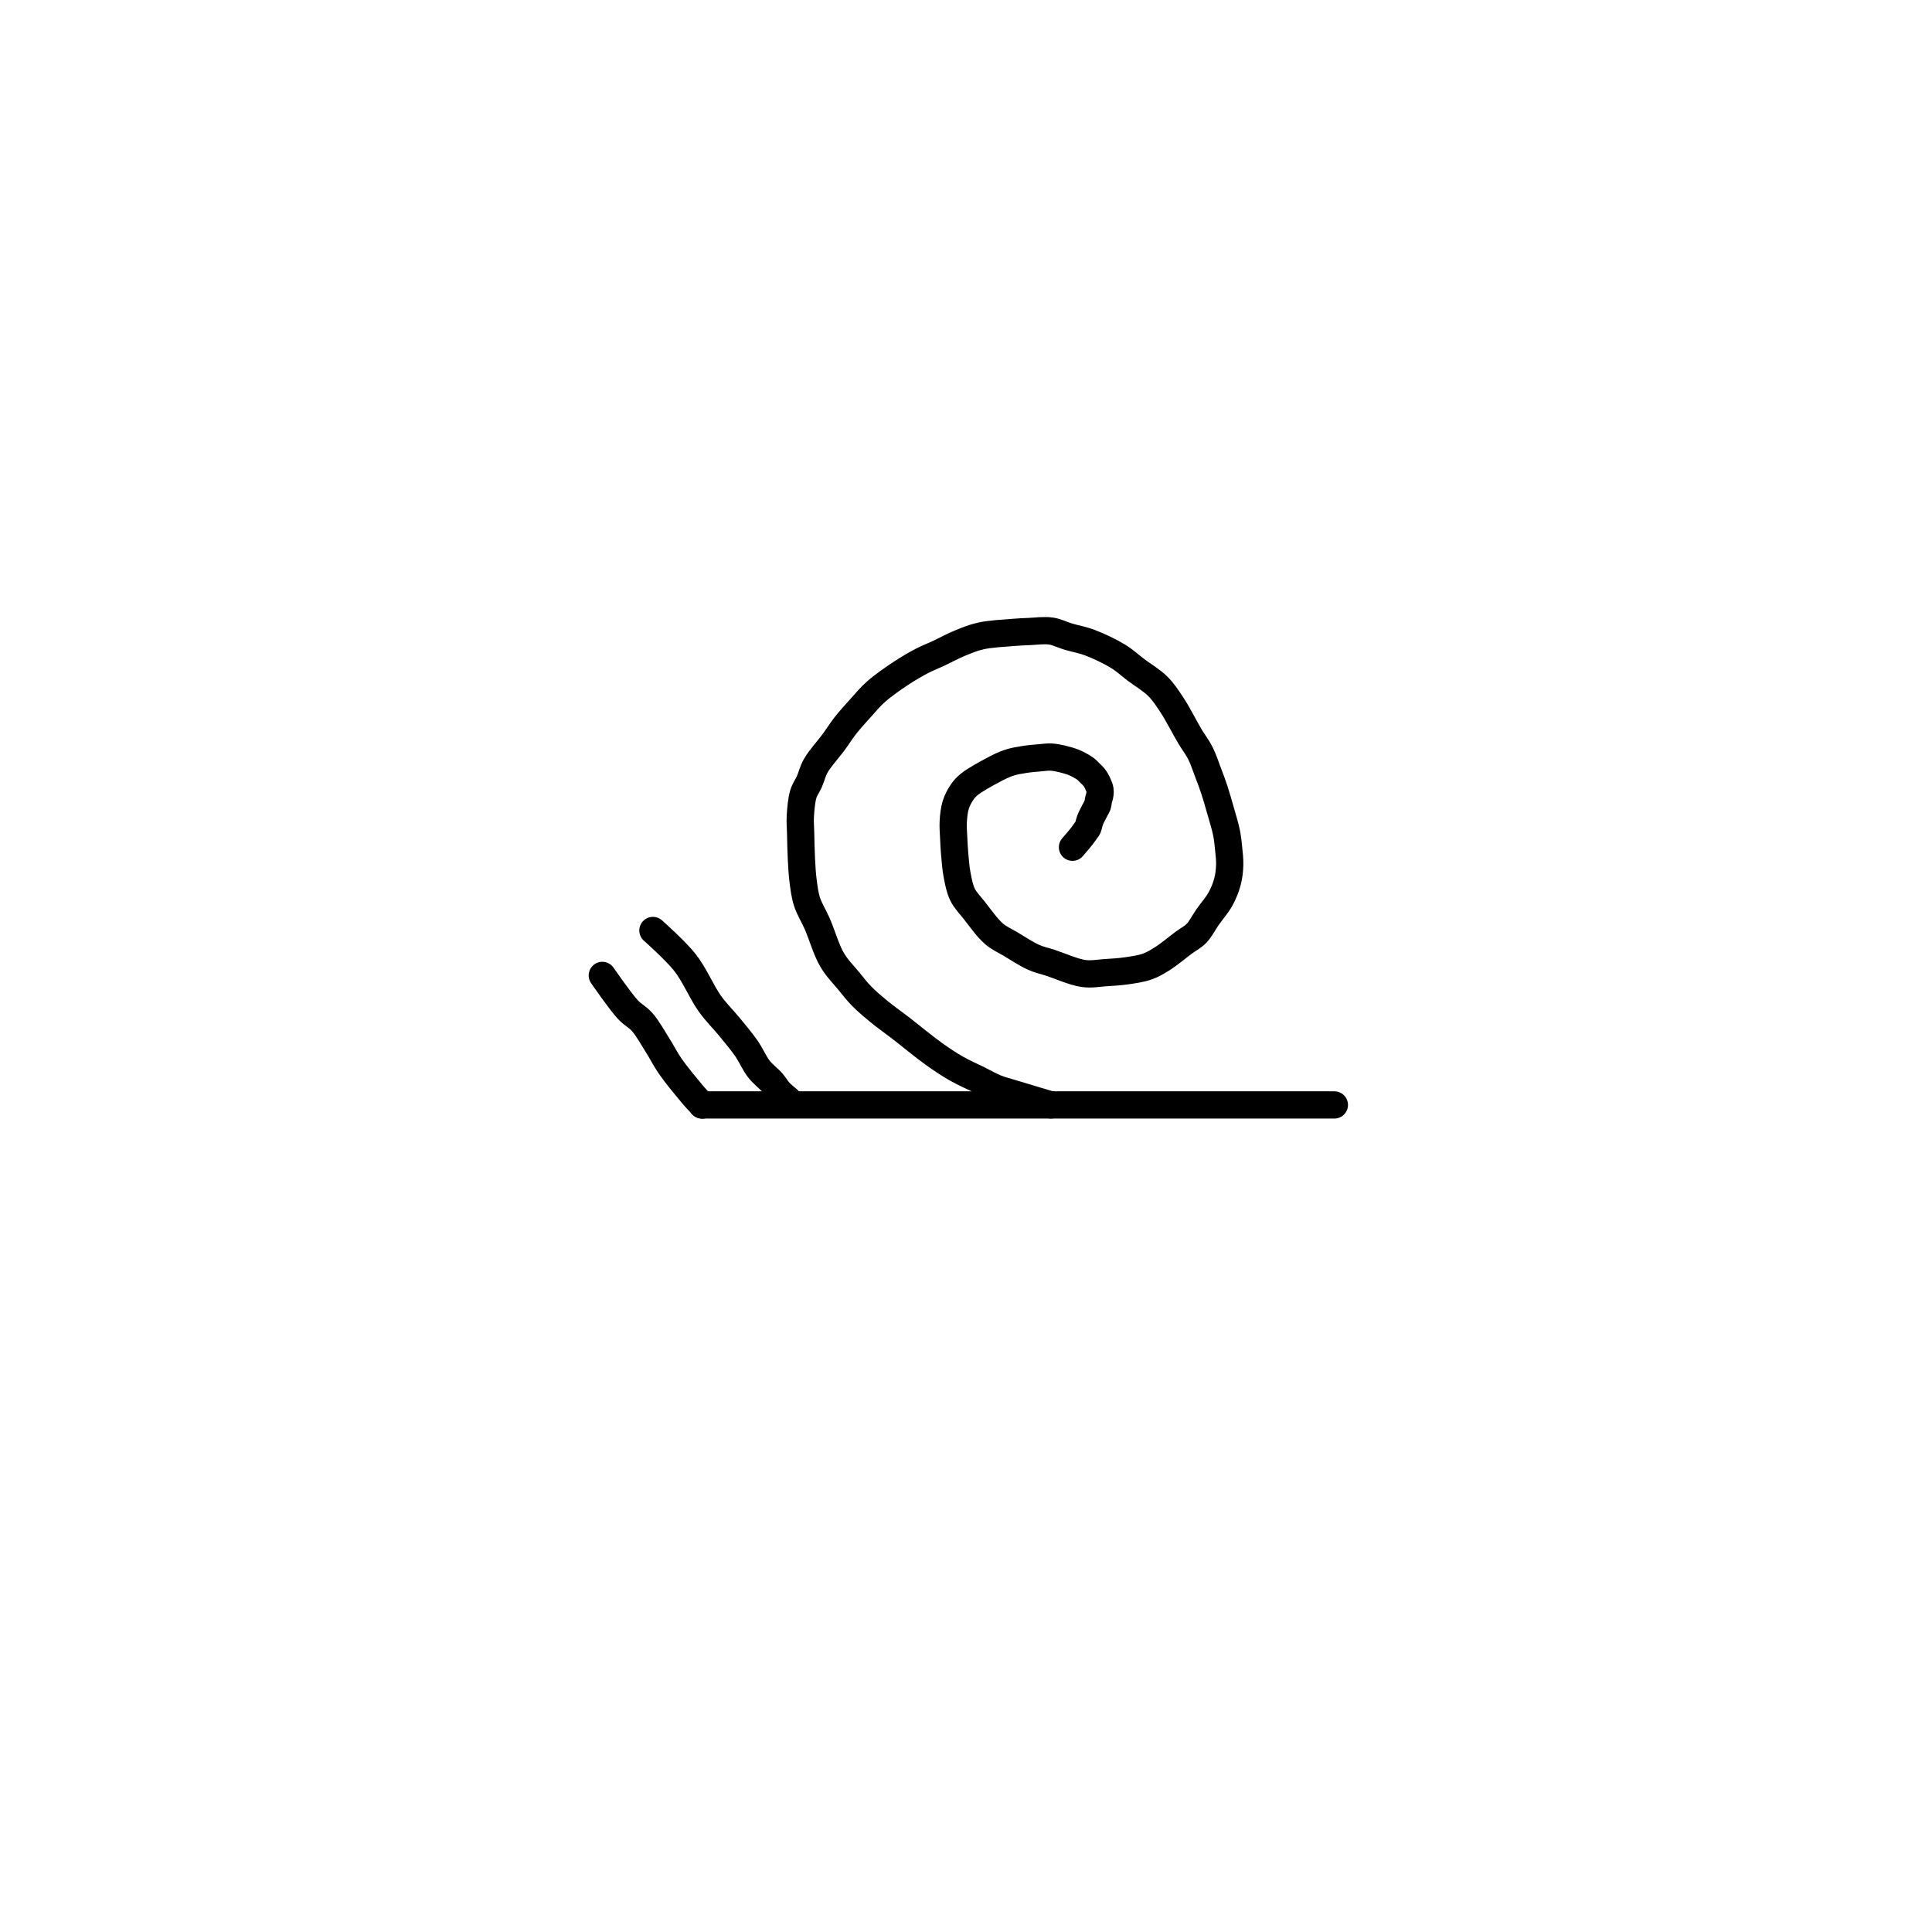 <?xml version="1.0" encoding="utf-8"?>
<!-- Generator: SketchAPI 2022.10.18.0 https://api.sketch.io -->
<svg version="1.1" xmlns="http://www.w3.org/2000/svg" xmlns:xlink="http://www.w3.org/1999/xlink" xmlns:sketchjs="https://sketch.io/dtd/" sketchjs:metadata="eyJuYW1lIjoiRHJhd2luZy01LnNrZXRjaHBhZCIsInN1cmZhY2UiOnsiaXNQYWludCI6dHJ1ZSwibWV0aG9kIjoiZmlsbCIsImJsZW5kIjoibm9ybWFsIiwiZW5hYmxlZCI6dHJ1ZSwib3BhY2l0eSI6MSwidHlwZSI6InBhdHRlcm4iLCJwYXR0ZXJuIjp7InR5cGUiOiJwYXR0ZXJuIiwicmVmbGVjdCI6Im5vLXJlZmxlY3QiLCJyZXBlYXQiOiJyZXBlYXQiLCJzbW9vdGhpbmciOmZhbHNlLCJzcmMiOiJ0cmFuc3BhcmVudExpZ2h0Iiwic3giOjEsInN5IjoxLCJ4MCI6MC41LCJ4MSI6MSwieTAiOjAuNSwieTEiOjF9LCJpc0ZpbGwiOnRydWV9LCJjbGlwUGF0aCI6eyJlbmFibGVkIjp0cnVlLCJzdHlsZSI6eyJzdHJva2VTdHlsZSI6ImJsYWNrIiwibGluZVdpZHRoIjoxfX0sImRlc2NyaXB0aW9uIjoiTWFkZSB3aXRoIFNrZXRjaHBhZCIsIm1ldGFkYXRhIjp7fSwiZXhwb3J0RFBJIjo3MiwiZXhwb3J0Rm9ybWF0Ijoic3ZnIiwiZXhwb3J0UXVhbGl0eSI6MC45NSwidW5pdHMiOiJweCIsIndpZHRoIjo2MDAsImhlaWdodCI6NjAwLCJwYWdlcyI6W3sid2lkdGgiOjYwMCwiaGVpZ2h0Ijo2MDB9XSwidXVpZCI6ImM0NTUzYjc3LTRiOTctNGQ0My1hMWVlLTU1ZDM1OWMwM2I1NyJ9" width="600" height="600" viewBox="0 0 600 600">
<path style="fill: none; stroke: #000000; mix-blend-mode: source-over; stroke-dasharray: none; stroke-dashoffset: 0; stroke-linecap: round; stroke-linejoin: round; stroke-miterlimit: 4; stroke-opacity: 1; stroke-width: 5;" sketchjs:tool="pencil" d="M0 0 C0 0 0 0 0 0 0 0 5.383 0 7.01 0 7.879 0 9.01 0 9.01 0 9.01 0 0 0 0 0 0 0 15.876 0 21 0 23.959 0 25.757 0 28 0 30.077 0 31.998 0 34 0 36.005 0 37.76 0 40.02 0 42.933 0 47.113 0 50.02 0 52.268 0 54.005 0 56 0 57.998 0 60 0 62 0 64 0 66.089 0 68 0 69.748 0 71.153 0 73.02 0 75.377 0 78.663 0 81.02 0 82.887 0 84.371 0 86.04 0 87.701 0 89.563 0 91.01 0 92.133 0 92.931 0 94 0 95.236 0 96.762 0 98 0 99.072 0 99.997 0 101 0 102.01 0 103.033 0 104.04 0 105.036 0 106.283 0 107.01 0 107.432 0 107.588 0 108.01 0 108.74 0 110.27 0 111 0 111.422 0 111.667 0 112 0 112.333 0 112.609 0 113 0 113.552 0 114.448 0 115 0 115.391 0 116 0 116 0 116 0 116 0 116 0 116 0 116 0 116 0 " transform="matrix(1.693,0,0,1.693,218.009,343.148)"/>
<path style="fill: none; stroke: #000000; mix-blend-mode: source-over; stroke-dasharray: none; stroke-dashoffset: 0; stroke-linecap: round; stroke-linejoin: round; stroke-miterlimit: 4; stroke-opacity: 1; stroke-width: 5;" sketchjs:tool="pencil" d="M45.98 87 C45.98 87 40.72 85.439 38.85 84.86 37.632 84.483 36.841 84.305 35.84 83.9 34.781 83.472 33.789 82.885 32.67 82.33 31.412 81.706 29.987 81.098 28.66 80.34 27.263 79.542 25.997 78.698 24.5 77.63 22.624 76.292 20.181 74.25 18.35 72.84 16.883 71.71 15.601 70.825 14.37 69.81 13.239 68.878 12.158 67.962 11.22 67 10.359 66.118 9.733 65.285 8.92 64.29 7.956 63.109 6.735 61.912 5.83 60.36 4.749 58.508 3.961 55.692 3.12 53.77 2.454 52.248 1.674 51.073 1.24 49.72 0.838 48.466 0.7 47.227 0.53 45.95 0.357 44.651 0.296 43.387 0.22 41.99 0.135 40.424 0.104 38.453 0.07 37 0.044 35.874 -0.044 35.071 0.02 34 0.094 32.753 0.229 31.099 0.57 29.97 0.839 29.081 1.31 28.511 1.67 27.7 2.072 26.794 2.266 25.811 2.85 24.78 3.623 23.417 5.201 21.714 6.17 20.39 6.954 19.319 7.481 18.431 8.25 17.45 9.082 16.388 10.066 15.304 11.01 14.26 11.956 13.214 12.785 12.183 13.92 11.18 15.243 10.011 17.063 8.756 18.56 7.77 19.875 6.904 21.192 6.141 22.39 5.52 23.395 4.999 24.211 4.709 25.24 4.23 26.47 3.657 27.924 2.851 29.27 2.3 30.558 1.772 31.697 1.293 33.14 0.97 34.872 0.583 37.372 0.465 39 0.33 40.158 0.234 40.913 0.202 41.98 0.16 43.215 0.111 44.741 -0.11 45.98 0.07 47.105 0.233 48.009 0.746 49.12 1.08 50.362 1.453 51.702 1.667 53.09 2.19 54.73 2.809 56.784 3.776 58.28 4.69 59.548 5.465 60.426 6.319 61.58 7.19 62.849 8.148 64.454 9.079 65.58 10.2 66.621 11.236 67.296 12.291 68.17 13.61 69.261 15.256 70.524 17.784 71.49 19.4 72.199 20.586 72.837 21.353 73.39 22.45 73.977 23.613 74.431 25.027 74.88 26.21 75.277 27.255 75.608 28.114 75.96 29.18 76.361 30.395 76.757 31.801 77.13 33.12 77.504 34.441 77.953 35.868 78.2 37.1 78.409 38.141 78.493 39.04 78.59 40.02 78.687 41.007 78.814 42.005 78.78 43 78.746 44.005 78.643 45.016 78.38 46.02 78.1 47.086 77.67 48.168 77.1 49.21 76.478 50.348 75.478 51.465 74.72 52.55 74.009 53.568 73.456 54.728 72.68 55.53 71.992 56.241 71.258 56.568 70.39 57.21 69.238 58.062 67.619 59.424 66.38 60.2 65.407 60.81 64.65 61.261 63.64 61.62 62.519 62.018 61.184 62.204 59.92 62.39 58.628 62.58 57.291 62.657 55.97 62.74 54.644 62.824 53.433 63.091 51.98 62.89 50.133 62.635 47.525 61.456 45.84 60.91 44.659 60.527 43.894 60.402 42.83 59.93 41.507 59.342 39.874 58.263 38.58 57.49 37.47 56.827 36.515 56.452 35.52 55.59 34.278 54.513 32.94 52.594 31.91 51.29 31.086 50.247 30.289 49.471 29.77 48.41 29.246 47.339 29.029 46.104 28.79 44.89 28.542 43.63 28.438 42.197 28.33 40.98 28.236 39.918 28.193 38.987 28.15 37.99 28.107 36.994 28.008 35.998 28.07 35 28.133 33.988 28.241 32.879 28.53 31.96 28.792 31.126 29.21 30.338 29.65 29.69 30.038 29.119 30.35 28.741 30.97 28.23 31.976 27.401 34.076 26.255 35.41 25.55 36.445 25.003 37.289 24.57 38.25 24.25 39.17 23.943 40.1 23.795 41.05 23.64 42.016 23.483 43.112 23.397 44 23.32 44.728 23.257 45.325 23.158 45.99 23.19 46.665 23.222 47.344 23.365 48.02 23.52 48.714 23.679 49.513 23.914 50.1 24.14 50.554 24.315 50.886 24.49 51.27 24.7 51.663 24.915 52.144 25.194 52.43 25.42 52.623 25.573 52.694 25.683 52.87 25.86 53.136 26.127 53.617 26.56 53.87 26.87 54.057 27.098 54.168 27.281 54.3 27.51 54.44 27.753 54.568 28.019 54.68 28.29 54.796 28.571 54.931 28.877 54.98 29.17 55.026 29.447 55.016 29.707 54.98 30 54.938 30.341 54.787 30.737 54.71 31.09 54.638 31.419 54.607 31.827 54.53 32.05 54.486 32.179 54.452 32.2 54.38 32.34 54.19 32.707 53.586 33.798 53.35 34.33 53.199 34.67 53.124 34.896 53.03 35.19 52.934 35.489 52.881 35.884 52.78 36.11 52.714 36.257 52.659 36.306 52.56 36.45 52.377 36.717 52.032 37.203 51.75 37.57 51.466 37.94 51.161 38.3 50.86 38.66 50.558 39.02 49.94 39.73 49.94 39.73 " transform="matrix(1.693,0,0,1.693,248.52,195.854)"/>
<path style="fill: none; stroke: #000000; mix-blend-mode: source-over; stroke-dasharray: none; stroke-dashoffset: 0; stroke-linecap: round; stroke-linejoin: round; stroke-miterlimit: 4; stroke-opacity: 1; stroke-width: 5;" sketchjs:tool="pencil" d="M0 0 C0 0 0 0 0 0 0 0 3.012 4.908 4.34 6.5 5.226 7.562 6.058 7.926 6.84 8.92 7.797 10.136 8.663 11.954 9.48 13.41 10.237 14.758 10.739 15.974 11.59 17.35 12.606 18.993 14.458 21.465 15.27 22.55 15.651 23.059 15.843 23.288 16.14 23.65 16.437 24.012 17.05 24.72 17.05 24.72 17.05 24.72 17.05 24.72 17.05 24.72 17.05 24.72 17.05 24.72 17.05 24.72 " transform="matrix(1.691,-0.09,0.09,1.691,187.056,302.925)"/>
<path style="fill: none; stroke: #000000; mix-blend-mode: source-over; stroke-dasharray: none; stroke-dashoffset: 0; stroke-linecap: round; stroke-linejoin: round; stroke-miterlimit: 4; stroke-opacity: 1; stroke-width: 5;" sketchjs:tool="pencil" d="M0 0 C0 0 4.157 3.682 5.88 5.88 7.655 8.144 8.934 11.317 10.45 13.43 11.658 15.113 12.915 16.304 14.06 17.71 15.142 19.039 16.231 20.314 17.15 21.64 18.015 22.889 18.603 24.346 19.45 25.43 20.197 26.386 21.215 27.113 21.88 27.88 22.408 28.488 22.705 29.086 23.19 29.61 23.667 30.125 24.76 31 24.76 31 24.76 31 24.76 31 24.76 31 24.76 31 24.76 31 24.76 31 " transform="matrix(1.693,0,0,1.693,202.771,288.97)"/>
</svg>